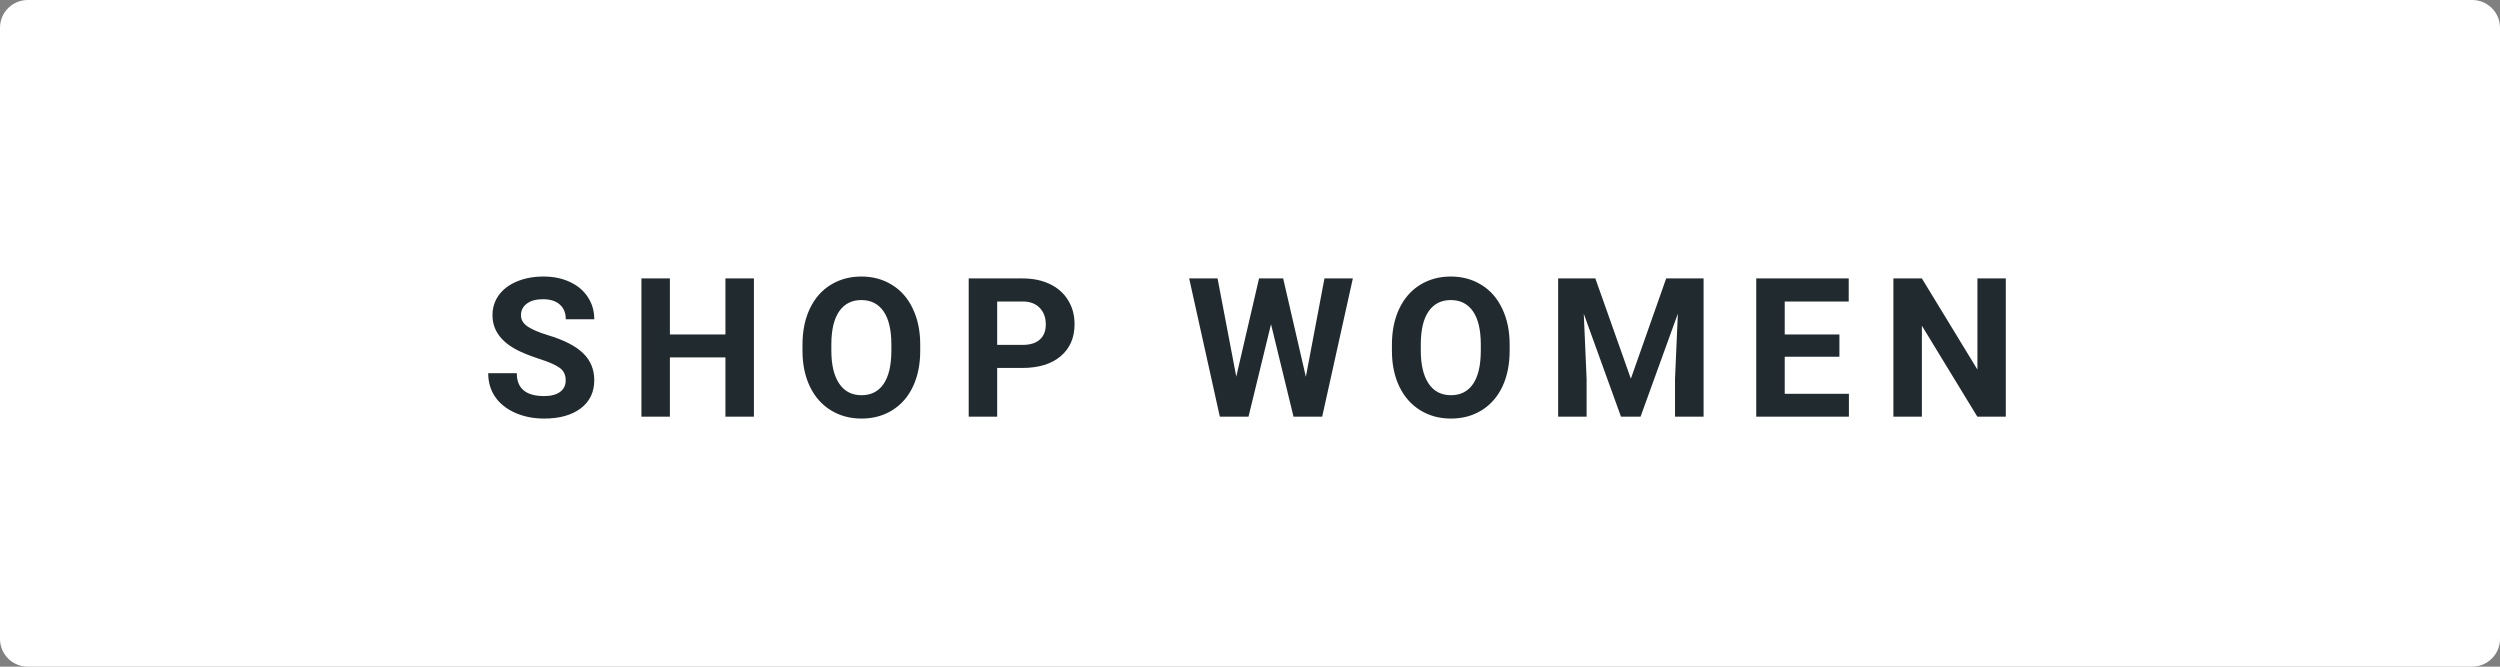 <svg width="180" height="48" viewBox="0 0 180 48" fill="none" xmlns="http://www.w3.org/2000/svg">
<rect x="0" y="0" width="180" height="48" fill="#808080" stroke="none"/>
<path d="M0 2C0 0.895 0.895 0 2 0H178C179.105 0 180 0.895 180 2V46C180 47.105 179.105 48 178 48H2C0.895 48 0 47.105 0 46V2Z" fill="white"/>
<path d="M40.73 27.389C40.73 27.001 40.593 26.705 40.319 26.5C40.046 26.29 39.554 26.072 38.843 25.844C38.132 25.611 37.569 25.384 37.154 25.16C36.024 24.549 35.459 23.727 35.459 22.692C35.459 22.155 35.609 21.676 35.91 21.257C36.215 20.833 36.651 20.503 37.216 20.266C37.785 20.029 38.423 19.91 39.13 19.91C39.841 19.91 40.474 20.04 41.03 20.3C41.586 20.555 42.017 20.917 42.322 21.387C42.632 21.856 42.787 22.389 42.787 22.986H40.736C40.736 22.531 40.593 22.177 40.306 21.927C40.019 21.672 39.615 21.544 39.096 21.544C38.594 21.544 38.205 21.651 37.927 21.865C37.649 22.075 37.51 22.353 37.51 22.699C37.51 23.023 37.672 23.294 37.995 23.513C38.323 23.731 38.804 23.936 39.438 24.128C40.604 24.479 41.454 24.914 41.987 25.434C42.52 25.953 42.787 26.6 42.787 27.375C42.787 28.236 42.461 28.913 41.81 29.405C41.158 29.893 40.281 30.137 39.178 30.137C38.412 30.137 37.715 29.998 37.086 29.72C36.457 29.437 35.976 29.052 35.644 28.564C35.315 28.077 35.151 27.512 35.151 26.869H37.209C37.209 27.967 37.865 28.517 39.178 28.517C39.665 28.517 40.046 28.419 40.319 28.223C40.593 28.022 40.73 27.744 40.73 27.389ZM54.282 30H52.231V25.734H48.232V30H46.182V20.047H48.232V24.08H52.231V20.047H54.282V30ZM66.256 25.249C66.256 26.229 66.083 27.088 65.736 27.826C65.39 28.564 64.893 29.134 64.246 29.535C63.603 29.936 62.865 30.137 62.031 30.137C61.206 30.137 60.47 29.939 59.823 29.542C59.176 29.145 58.675 28.58 58.319 27.847C57.964 27.108 57.784 26.261 57.779 25.304V24.811C57.779 23.832 57.955 22.97 58.306 22.227C58.661 21.48 59.16 20.908 59.803 20.512C60.45 20.111 61.188 19.91 62.018 19.91C62.847 19.91 63.583 20.111 64.226 20.512C64.873 20.908 65.372 21.48 65.723 22.227C66.078 22.97 66.256 23.829 66.256 24.805V25.249ZM64.178 24.798C64.178 23.754 63.991 22.961 63.617 22.419C63.243 21.877 62.71 21.605 62.018 21.605C61.329 21.605 60.798 21.874 60.425 22.412C60.051 22.945 59.862 23.729 59.857 24.764V25.249C59.857 26.265 60.044 27.054 60.418 27.614C60.792 28.175 61.329 28.455 62.031 28.455C62.719 28.455 63.248 28.186 63.617 27.648C63.986 27.106 64.173 26.318 64.178 25.283V24.798ZM71.797 26.493V30H69.746V20.047H73.629C74.376 20.047 75.033 20.184 75.598 20.457C76.167 20.73 76.605 21.12 76.91 21.626C77.216 22.127 77.368 22.699 77.368 23.342C77.368 24.317 77.033 25.087 76.363 25.652C75.698 26.213 74.775 26.493 73.595 26.493H71.797ZM71.797 24.832H73.629C74.171 24.832 74.584 24.704 74.866 24.449C75.153 24.194 75.297 23.829 75.297 23.355C75.297 22.868 75.153 22.474 74.866 22.173C74.579 21.872 74.183 21.717 73.677 21.708H71.797V24.832ZM94.022 27.129L95.361 20.047H97.405L95.197 30H93.133L91.513 23.342L89.893 30H87.828L85.62 20.047H87.664L89.011 27.115L90.651 20.047H92.388L94.022 27.129ZM108.695 25.249C108.695 26.229 108.522 27.088 108.176 27.826C107.829 28.564 107.333 29.134 106.686 29.535C106.043 29.936 105.305 30.137 104.471 30.137C103.646 30.137 102.91 29.939 102.263 29.542C101.616 29.145 101.114 28.58 100.759 27.847C100.403 27.108 100.223 26.261 100.219 25.304V24.811C100.219 23.832 100.394 22.97 100.745 22.227C101.101 21.48 101.6 20.908 102.242 20.512C102.889 20.111 103.628 19.91 104.457 19.91C105.286 19.91 106.022 20.111 106.665 20.512C107.312 20.908 107.811 21.48 108.162 22.227C108.518 22.97 108.695 23.829 108.695 24.805V25.249ZM106.617 24.798C106.617 23.754 106.43 22.961 106.057 22.419C105.683 21.877 105.15 21.605 104.457 21.605C103.769 21.605 103.238 21.874 102.864 22.412C102.491 22.945 102.301 23.729 102.297 24.764V25.249C102.297 26.265 102.484 27.054 102.857 27.614C103.231 28.175 103.769 28.455 104.471 28.455C105.159 28.455 105.688 28.186 106.057 27.648C106.426 27.106 106.613 26.318 106.617 25.283V24.798ZM114.865 20.047L117.422 27.266L119.965 20.047H122.658V30H120.601V27.279L120.806 22.583L118.119 30H116.711L114.031 22.59L114.236 27.279V30H112.186V20.047H114.865ZM132.438 25.686H128.5V28.352H133.121V30H126.449V20.047H133.107V21.708H128.5V24.08H132.438V25.686ZM144.418 30H142.367L138.375 23.451V30H136.324V20.047H138.375L142.374 26.609V20.047H144.418V30Z" fill="#212A2F"/>
</svg>
